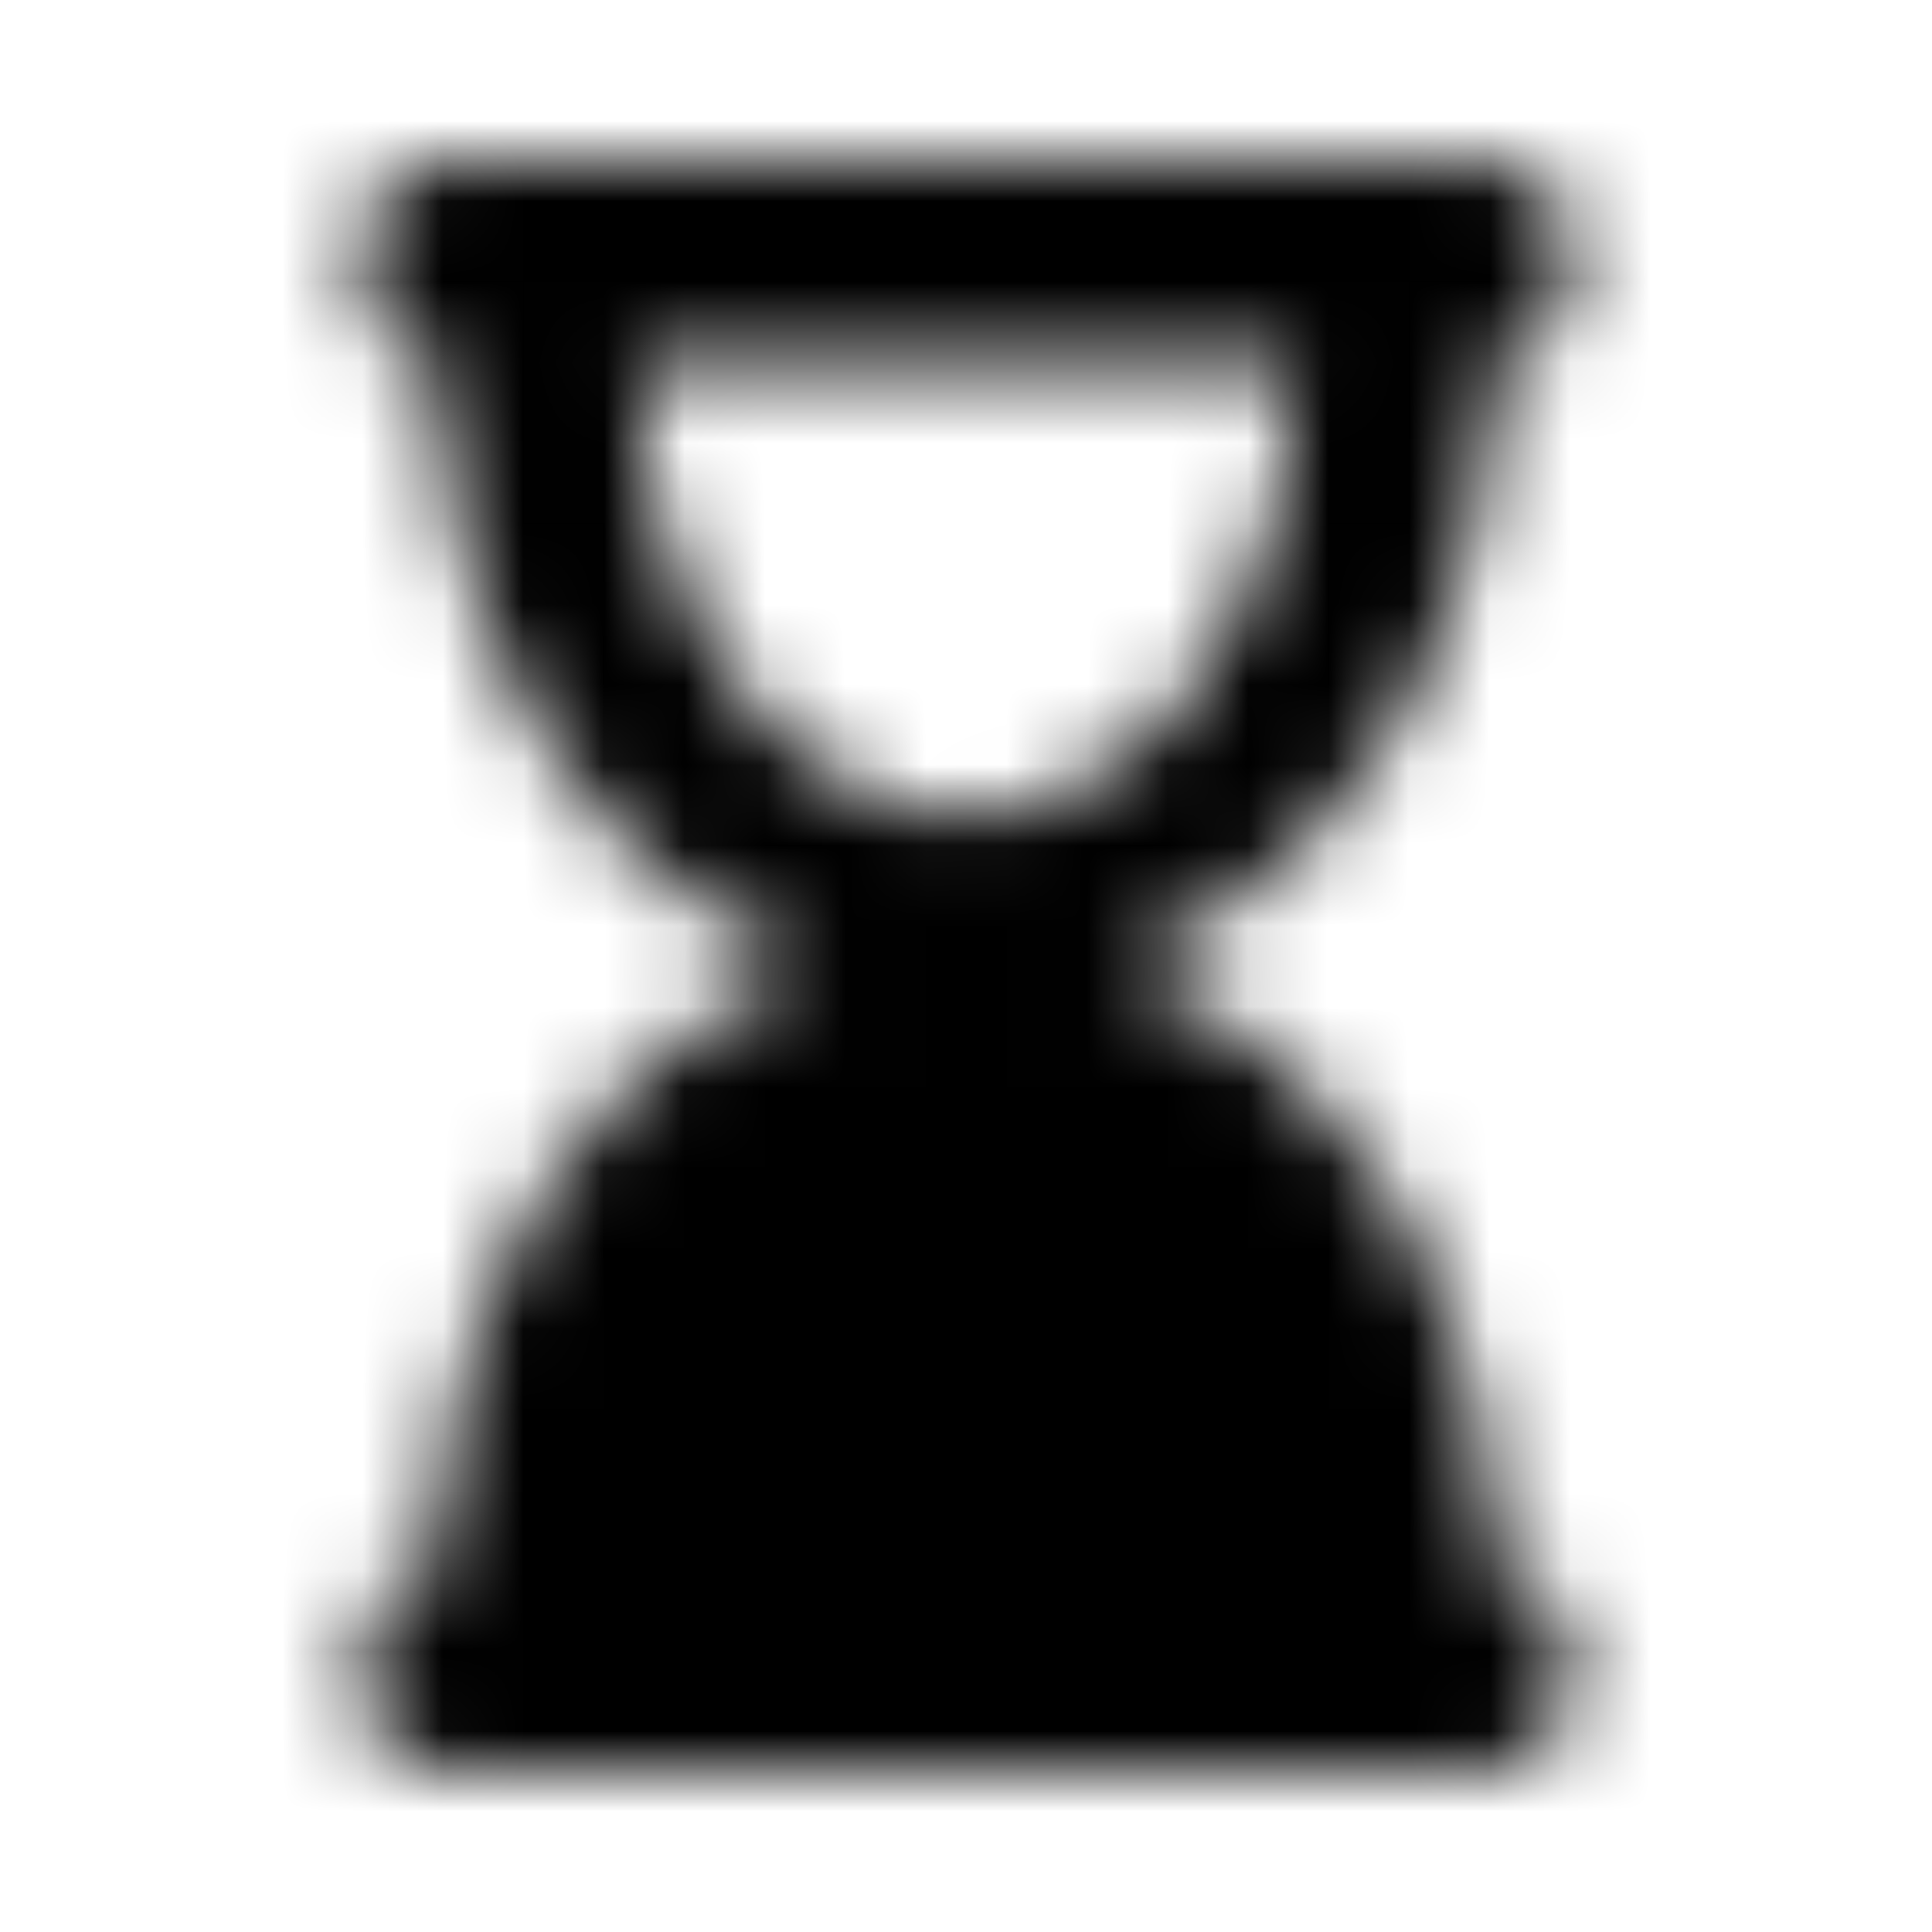 <?xml version="1.0" encoding="UTF-8"?>
<svg width="24px" height="24px" viewBox="0 0 24 24" version="1.1" xmlns="http://www.w3.org/2000/svg" xmlns:xlink="http://www.w3.org/1999/xlink">
    <!-- Generator: Sketch 52.5 (67469) - http://www.bohemiancoding.com/sketch -->
    <title>hourglass-end</title>
    <desc>Created with Sketch.</desc>
    <defs>
        <path d="M18.562,4.5 C19.08,4.5 19.5,4.08 19.5,3.562 L19.5,2.937 C19.5,2.42 19.08,2 18.562,2 L5.437,2 C4.92,2 4.5,2.42 4.5,2.937 L4.5,3.562 C4.5,4.08 4.92,4.5 5.437,4.5 C5.437,8.053 7.43,11.052 10.158,12 C7.43,12.948 5.437,15.947 5.437,19.5 C4.92,19.5 4.5,19.92 4.5,20.438 L4.5,21.062 C4.5,21.58 4.92,22 5.437,22 L18.562,22 C19.08,22 19.5,21.58 19.5,21.062 L19.5,20.438 C19.5,19.92 19.08,19.5 18.562,19.5 C18.562,15.947 16.57,12.948 13.842,12 C16.57,11.052 18.562,8.053 18.562,4.5 Z M12,10.125 C9.743,10.125 7.937,7.527 7.937,4.5 L16.062,4.5 C16.062,7.545 14.246,10.125 12,10.125 Z" id="path-1"></path>
    </defs>
    <g id="hourglass-end" stroke="none" stroke-width="1" fill="none" fill-rule="evenodd">
        <mask id="mask-2" fill="white">
            <use xlink:href="#path-1"></use>
        </mask>
        <g fill-rule="nonzero"></g>
        <g id="🎨-color" mask="url(#mask-2)" fill="#000000">
            <rect id="🎨-Color" x="0" y="0" width="24" height="24"></rect>
        </g>
    </g>
</svg>